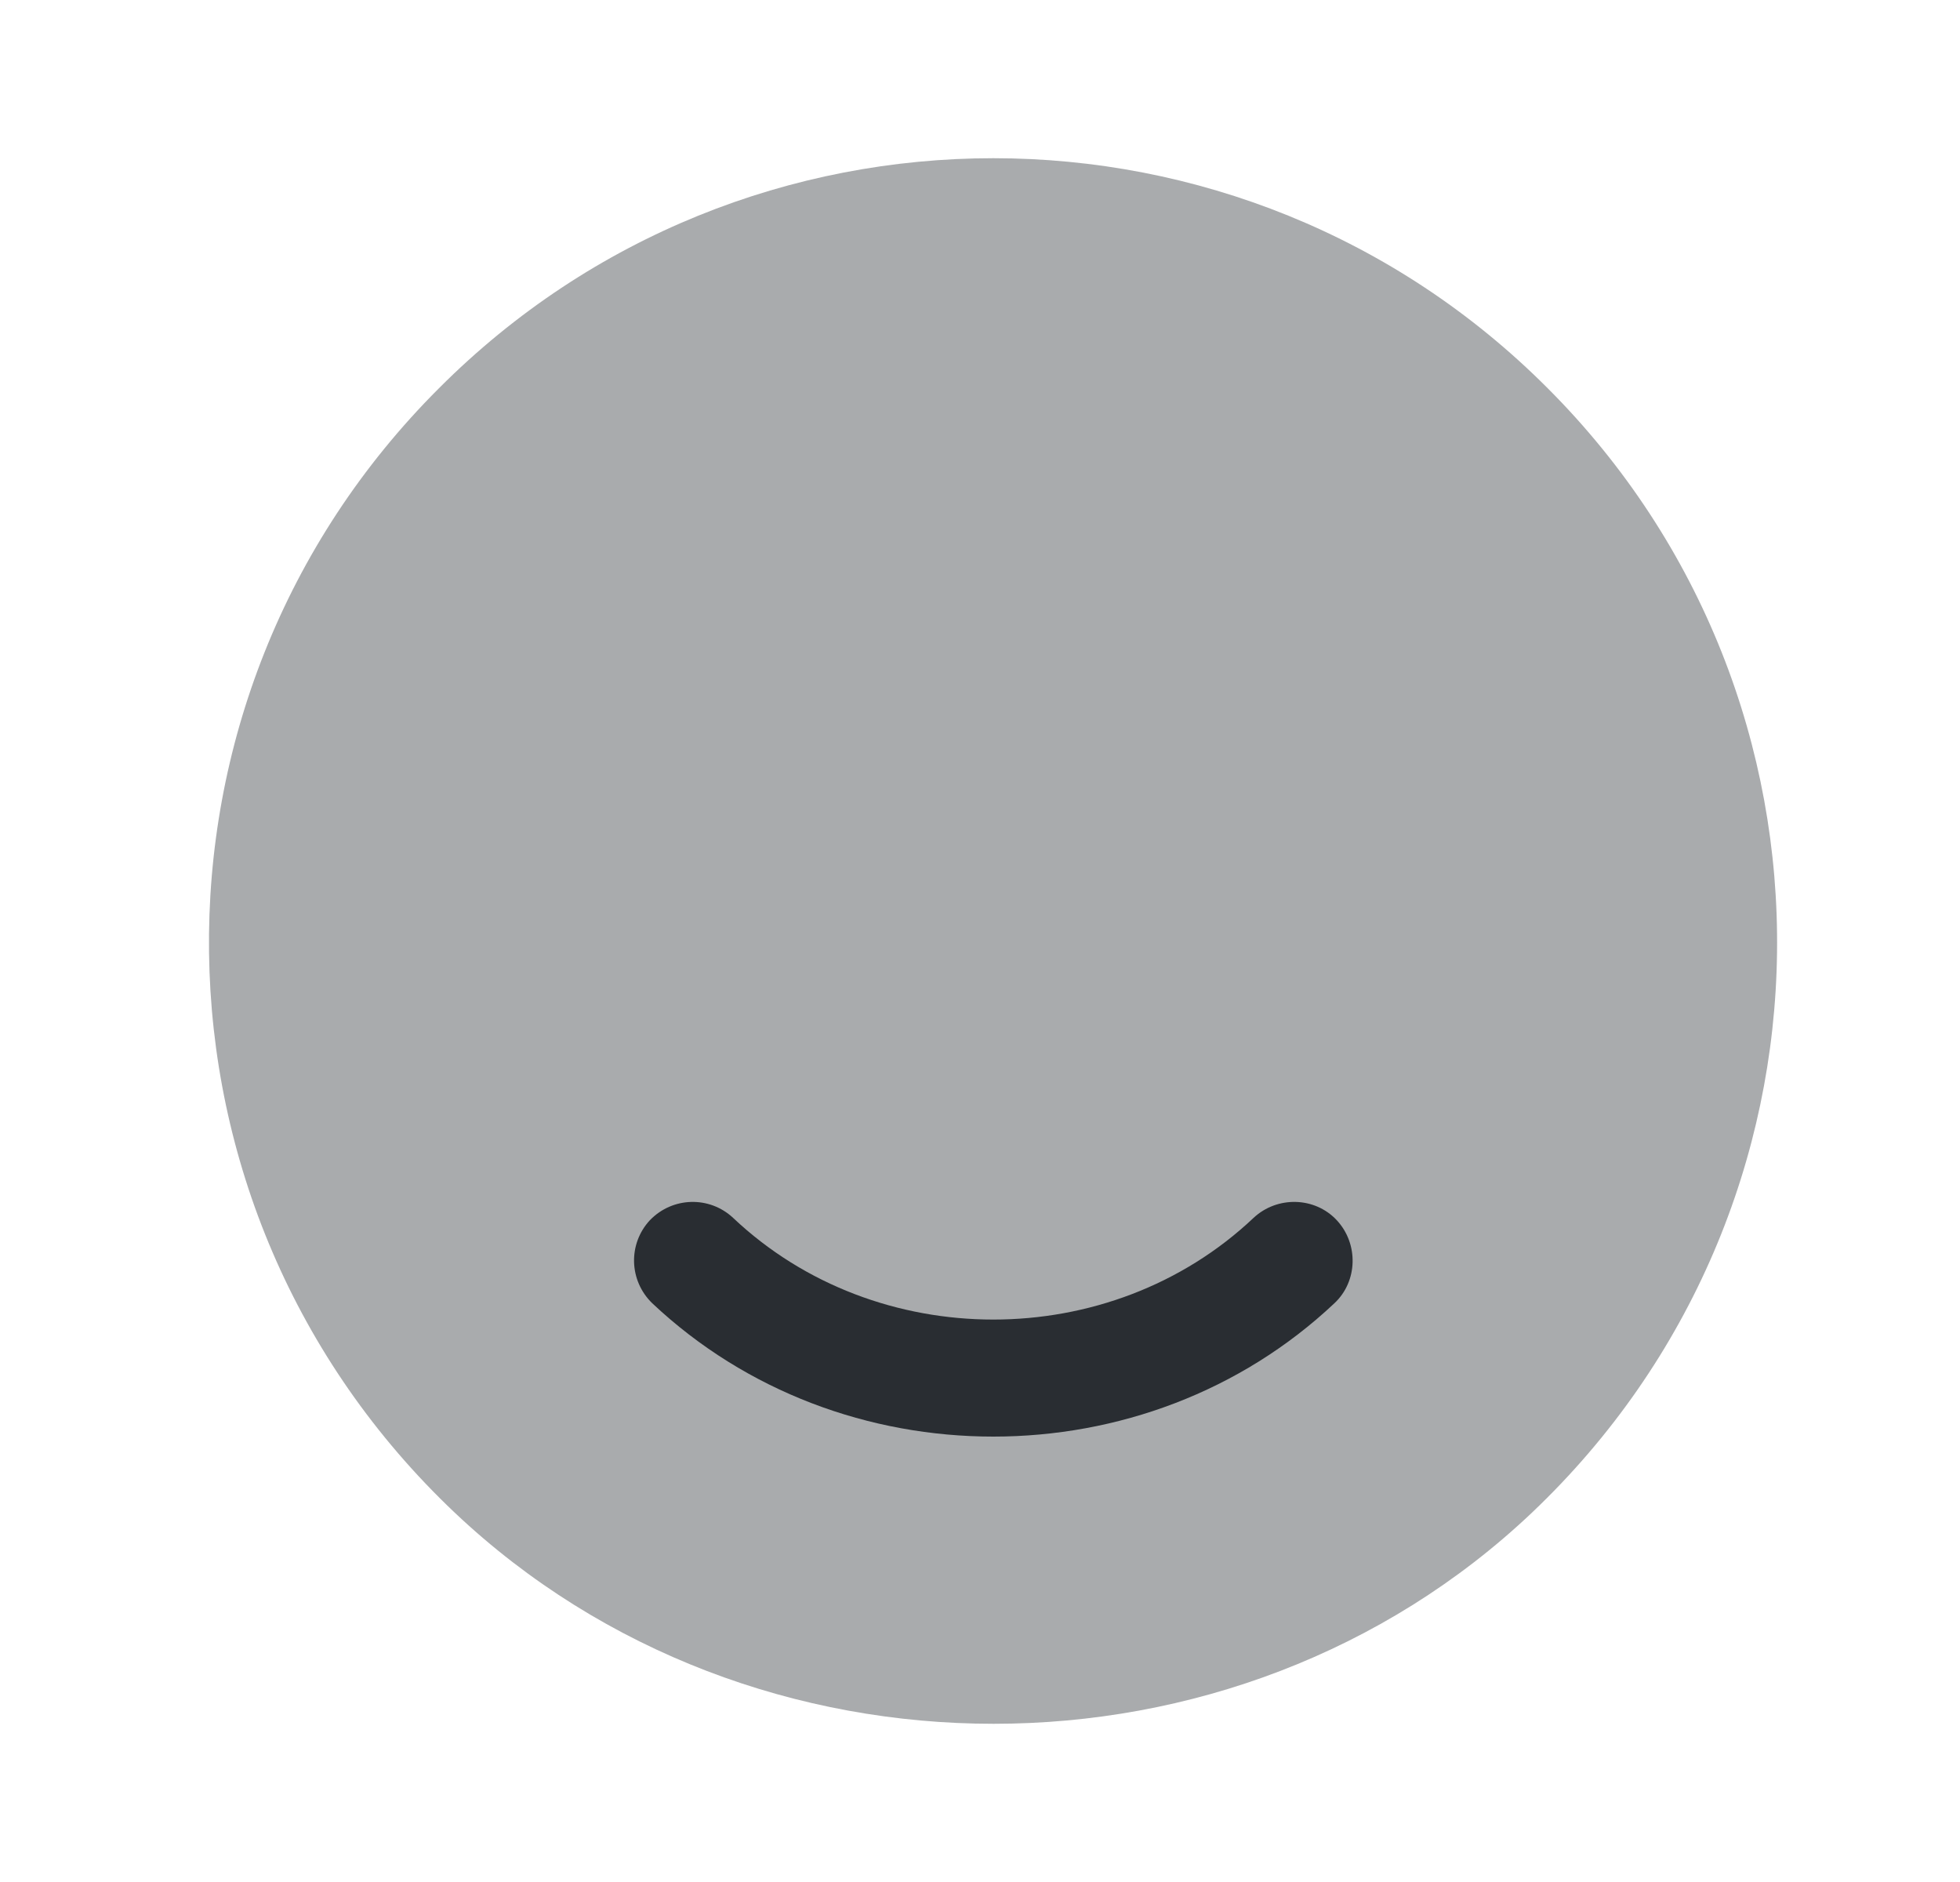 <svg width="25" height="24" viewBox="0 0 25 24" fill="none" xmlns="http://www.w3.org/2000/svg">
<path opacity="0.4" d="M19.74 4.95C23.71 8.92 23.64 15.4 19.54 19.29C15.75 22.88 9.6 22.88 5.8 19.29C1.69 15.4 1.62 8.92 5.6 4.95C9.5 1.04 15.84 1.04 19.74 4.95Z" fill="#292D32"/>
<path d="M12.67 18.32C11.09 18.32 9.52 17.75 8.32 16.62C8.02 16.33 8.01 15.86 8.29 15.56C8.58 15.26 9.05 15.25 9.35 15.53C11.18 17.26 14.16 17.26 15.99 15.53C16.29 15.25 16.77 15.26 17.05 15.56C17.33 15.86 17.32 16.34 17.02 16.62C15.82 17.75 14.25 18.32 12.67 18.32Z" fill="#292D32"/>
</svg>
